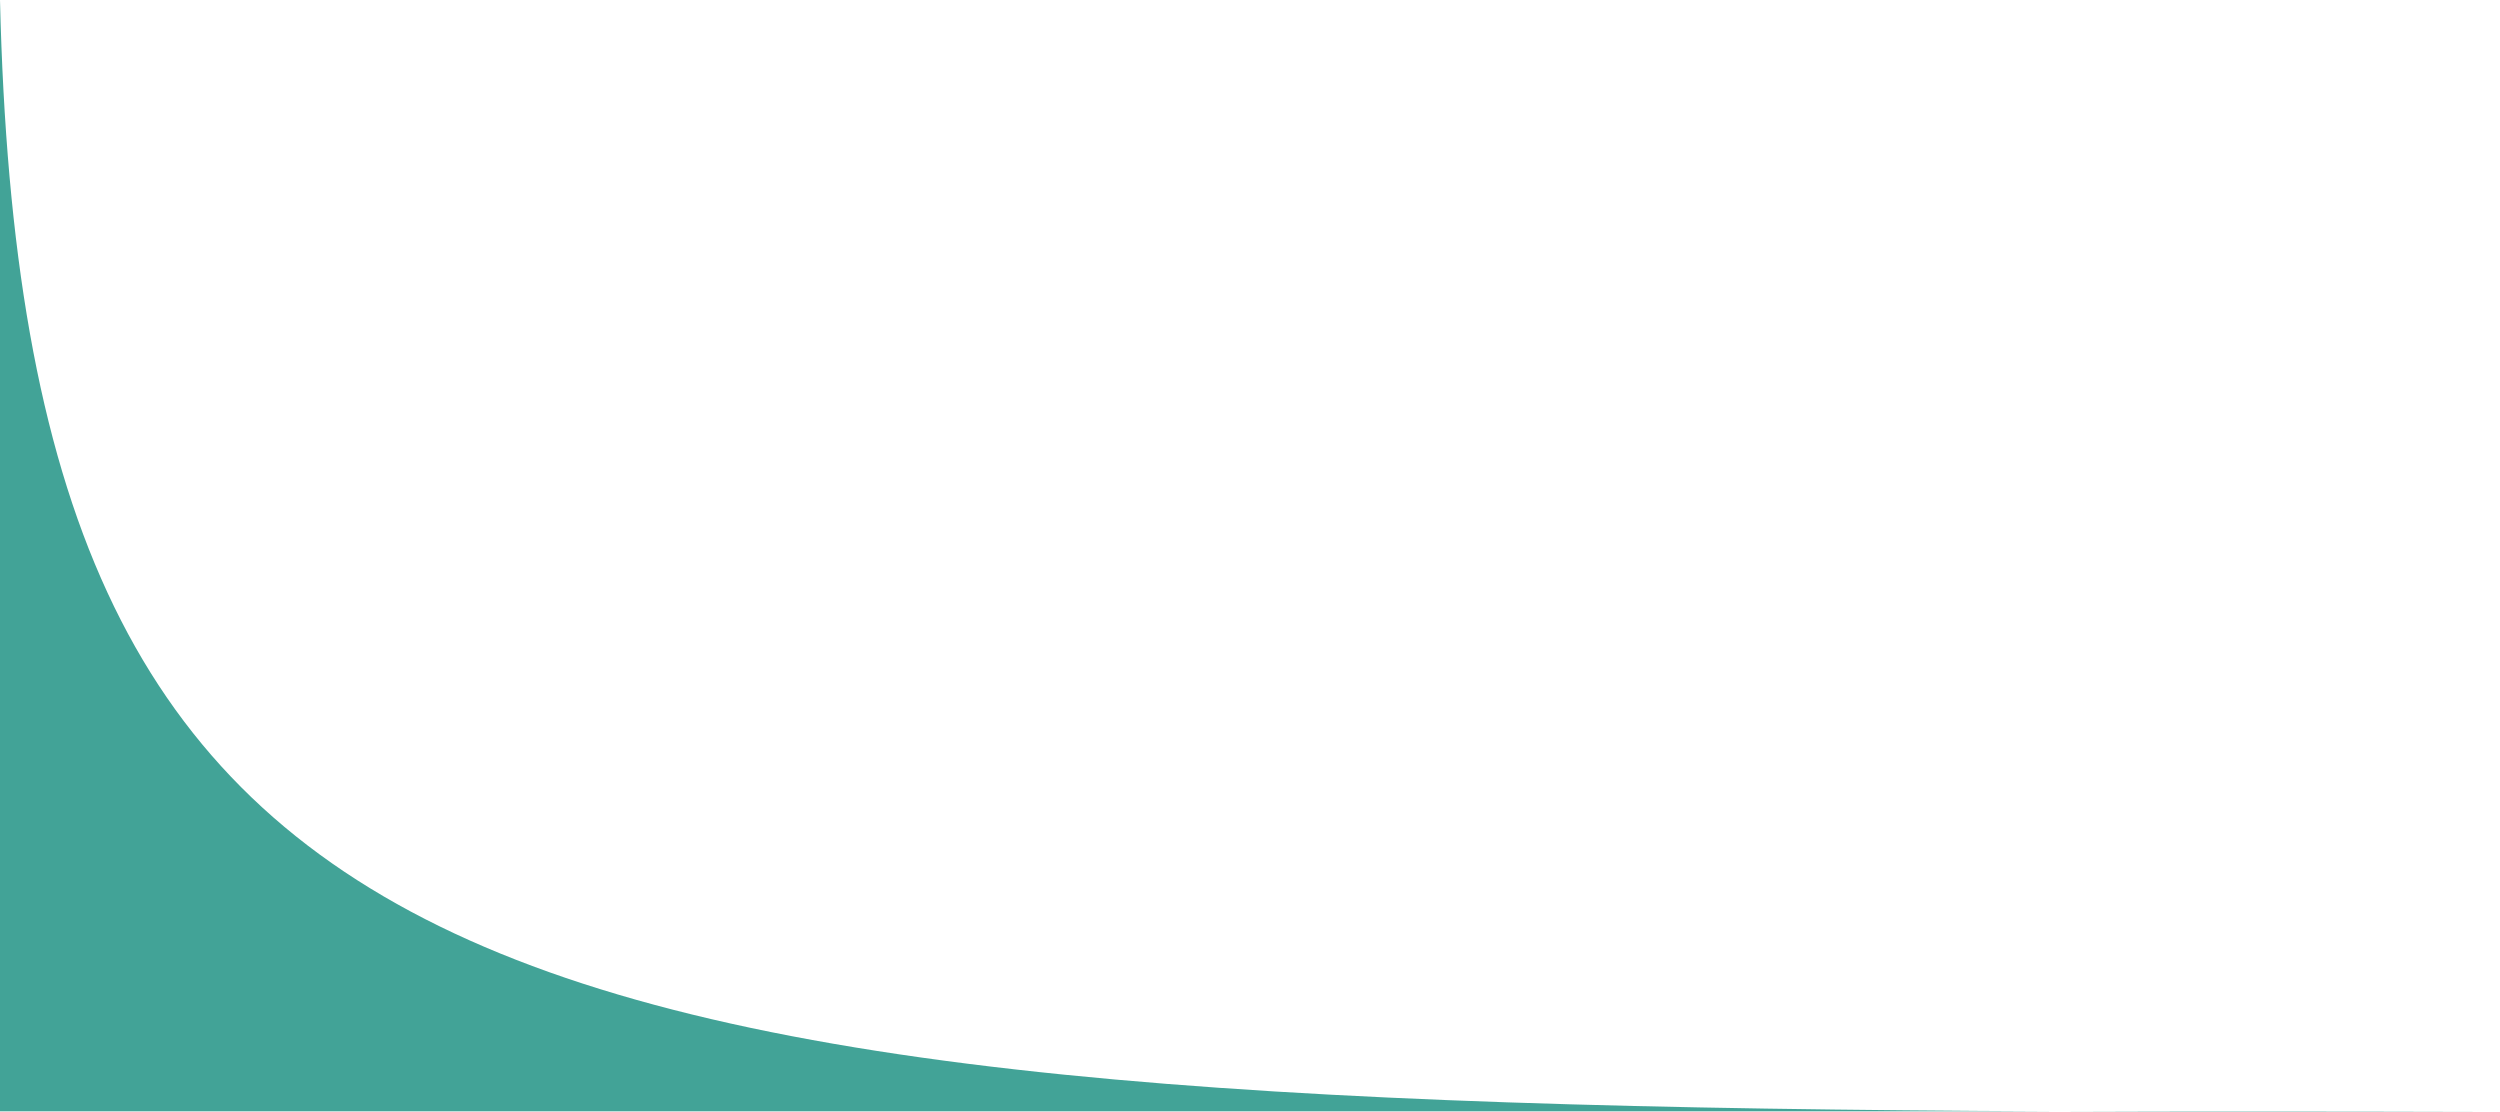 <svg width="470" height="209" viewBox="0 0 470 209" fill="none" xmlns="http://www.w3.org/2000/svg">
<path d="M470 208.925C440.035 209.007 411.862 209.042 385.388 208.925L-1.99602e-10 208.925L-5.54748e-07 3.05176e-05C4.472 187.136 87.419 207.611 385.388 208.925L470 208.925Z" fill="#42A397"/>
</svg>
